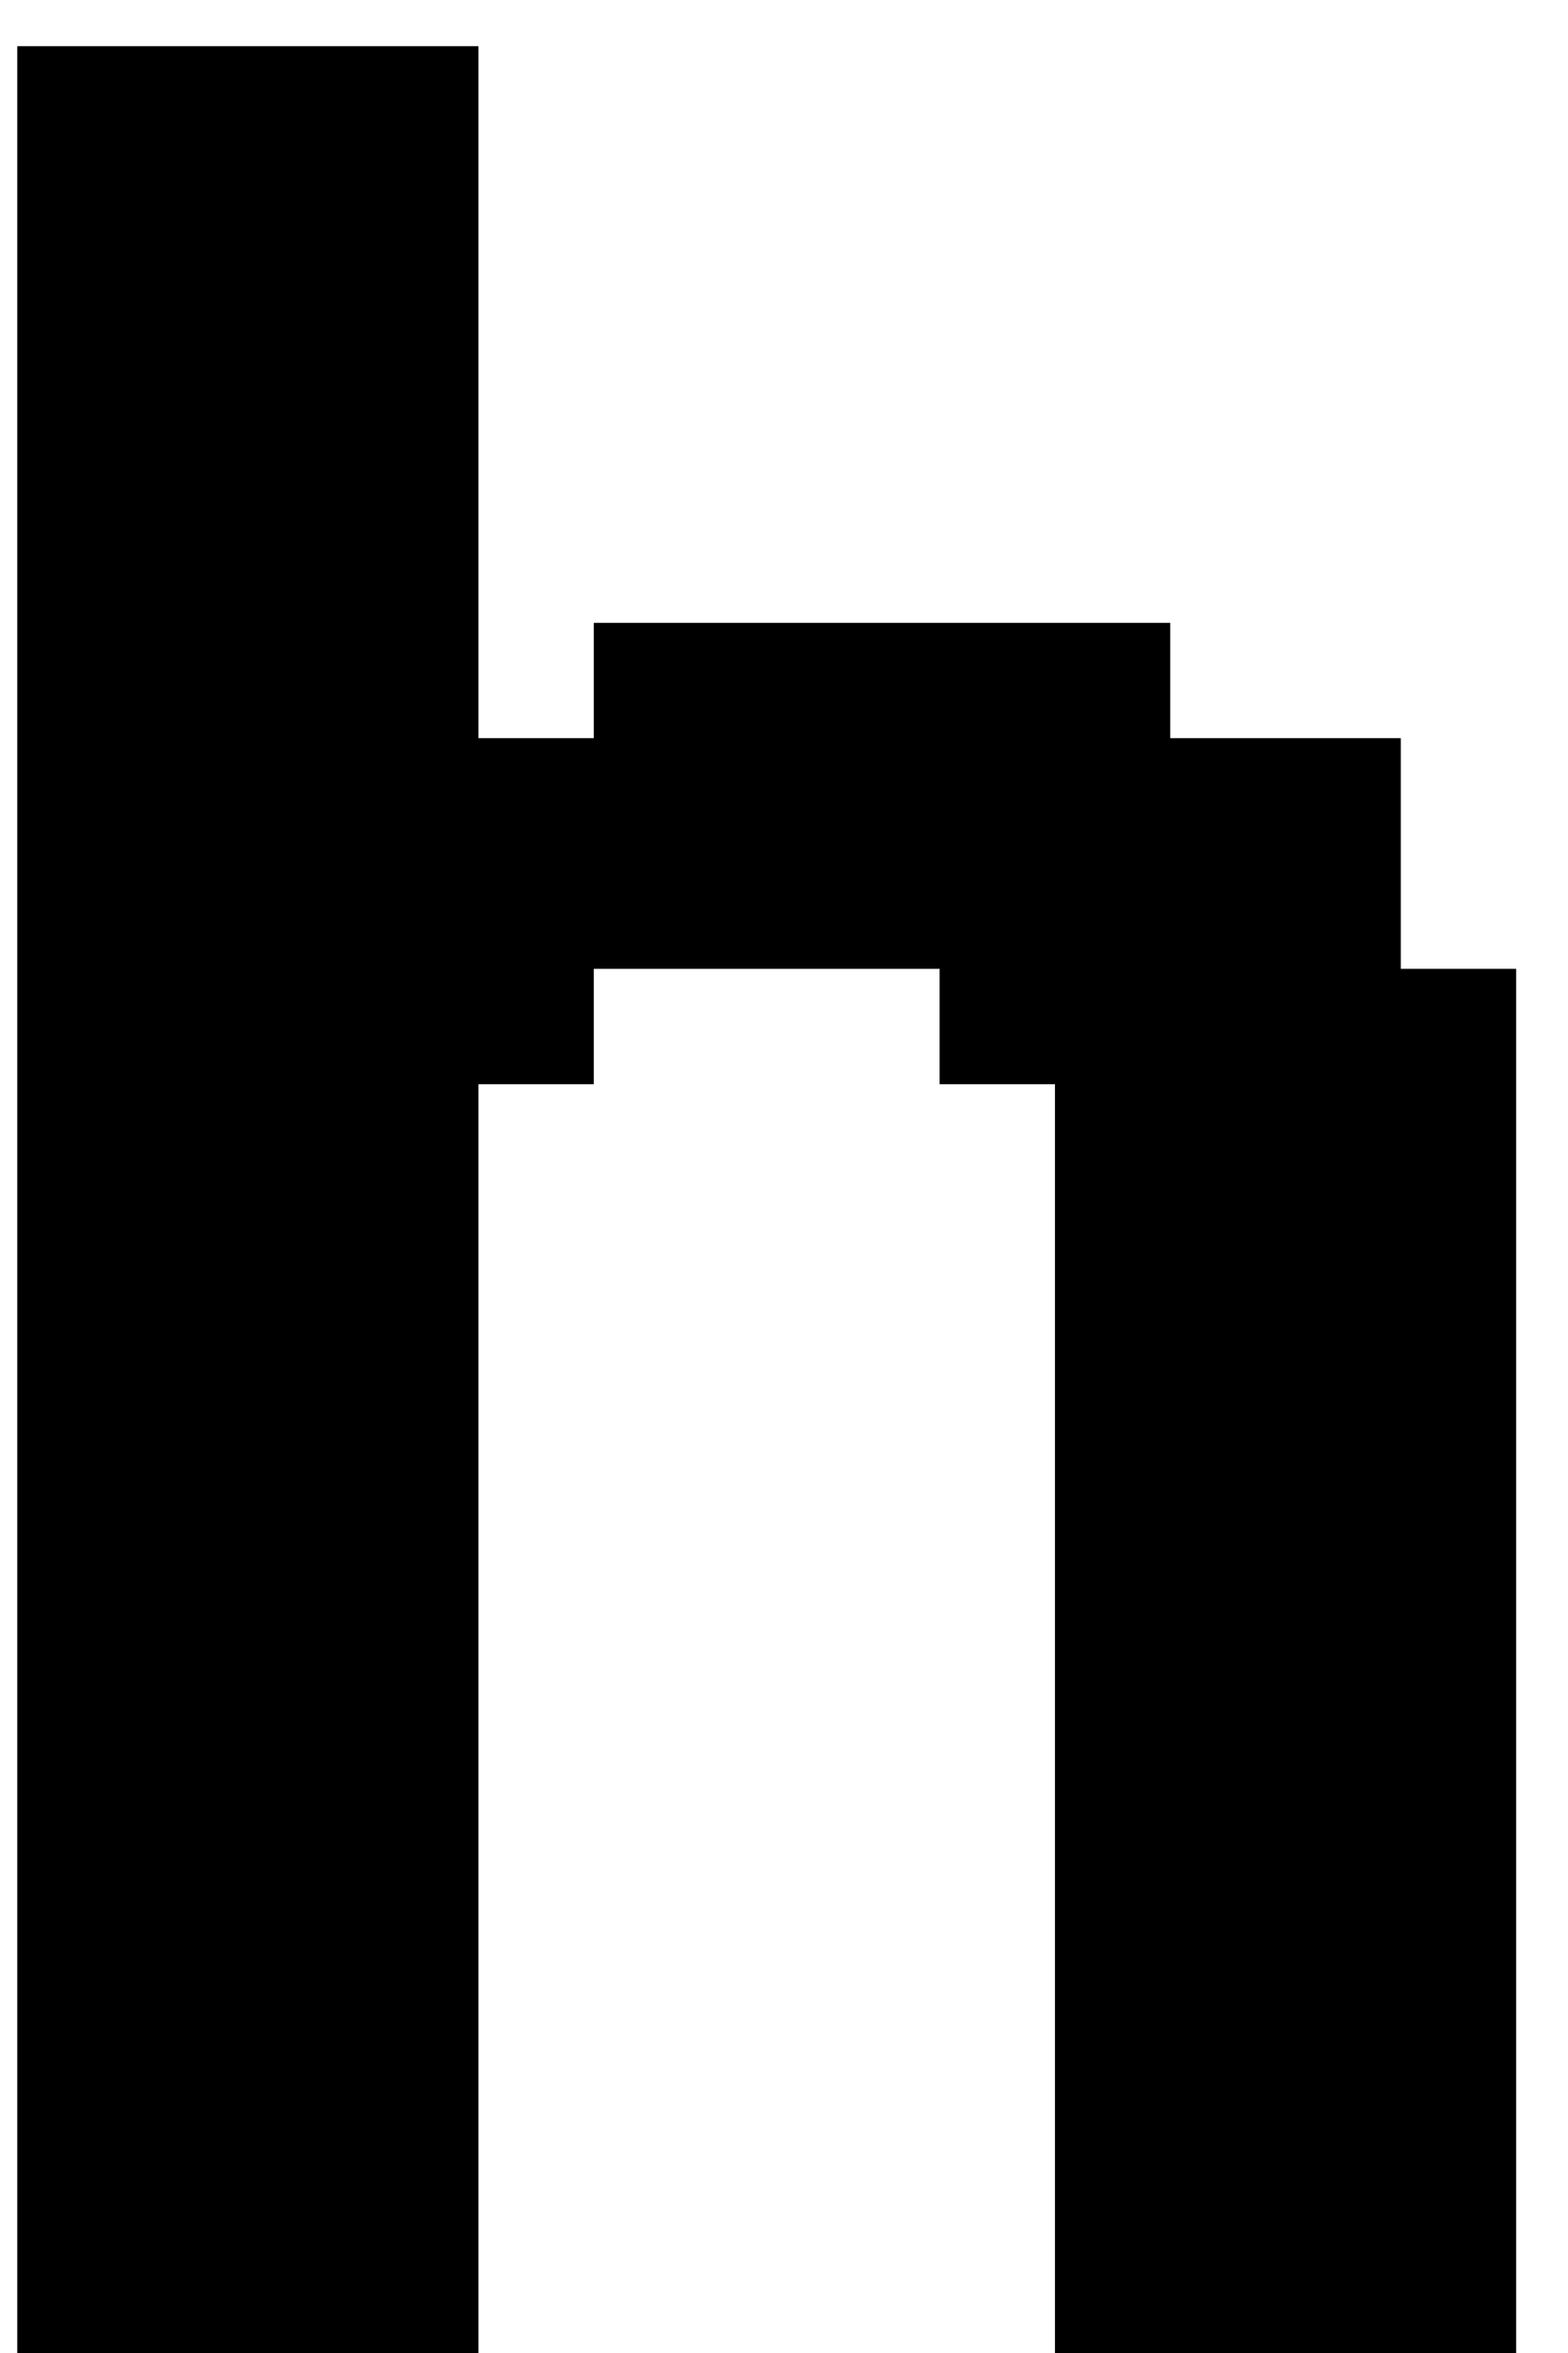 <svg width="32" height="48" viewBox="0 0 16 24" fill="none" xmlns="http://www.w3.org/2000/svg">

<style>
	path {
		fill: #000000
	}
	@media (prefers-color-scheme: dark){
		path {
			fill: #ffffff
		}
	}
</style>

<path d="M0.176 0.471H1.353V1.647H0.176V0.471ZM1.353 0.471H2.529V1.647H1.353V0.471ZM2.529 0.471H3.706V1.647H2.529V0.471ZM3.706 0.471H4.882V1.647H3.706V0.471ZM3.706 1.647H4.882V2.824H3.706V1.647ZM3.706 2.824H4.882V4H3.706V2.824ZM2.529 2.824H3.706V4H2.529V2.824ZM1.353 2.824H2.529V4H1.353V2.824ZM1.353 1.647H2.529V2.824H1.353V1.647ZM0.176 1.647H1.353V2.824H0.176V1.647ZM2.529 1.647H3.706V2.824H2.529V1.647ZM0.176 2.824H1.353V4H0.176V2.824ZM0.176 4H1.353V5.176H0.176V4ZM0.176 5.176H1.353V6.353H0.176V5.176ZM1.353 5.176H2.529V6.353H1.353V5.176ZM2.529 5.176H3.706V6.353H2.529V5.176ZM3.706 5.176H4.882V6.353H3.706V5.176ZM3.706 4H4.882V5.176H3.706V4ZM2.529 4H3.706V5.176H2.529V4ZM1.353 4H2.529V5.176H1.353V4ZM0.176 6.353H1.353V7.529H0.176V6.353ZM1.353 6.353H2.529V7.529H1.353V6.353ZM2.529 6.353H3.706V7.529H2.529V6.353ZM0.176 8.706H1.353V9.882H0.176V8.706ZM0.176 7.529H1.353V8.706H0.176V7.529ZM2.529 22.823H3.706V24H2.529V22.823ZM1.353 22.823H2.529V24H1.353V22.823ZM0.176 21.647H1.353V22.823H0.176V21.647ZM0.176 20.471H1.353V21.647H0.176V20.471ZM0.176 22.823H1.353V24H0.176V22.823ZM6.059 6.353H7.235V7.529H6.059V6.353ZM3.706 6.353H4.882V7.529H3.706V6.353ZM7.235 6.353H8.412V7.529H7.235V6.353ZM8.412 6.353H9.588V7.529H8.412V6.353ZM9.588 6.353H10.765V7.529H9.588V6.353ZM10.765 6.353H11.941V7.529H10.765V6.353ZM11.941 7.529H13.118V8.706H11.941V7.529ZM10.765 7.529H11.941V8.706H10.765V7.529ZM10.765 8.706H11.941V9.882H10.765V8.706ZM13.118 7.529H14.294V8.706H13.118V7.529ZM13.118 8.706H14.294V9.882H13.118V8.706ZM11.941 8.706H13.118V9.882H11.941V8.706ZM10.765 9.882H11.941V11.059H10.765V9.882ZM9.588 9.882H10.765V11.059H9.588V9.882ZM11.941 9.882H13.118V11.059H11.941V9.882ZM13.118 9.882H14.294V11.059H13.118V9.882ZM14.294 9.882H15.471V11.059H14.294V9.882ZM14.294 11.059H15.471V12.235H14.294V11.059ZM14.294 12.235H15.471V13.412H14.294V12.235ZM14.294 13.412H15.471V14.588H14.294V13.412ZM14.294 14.588H15.471V15.765H14.294V14.588ZM14.294 15.765H15.471V16.941H14.294V15.765ZM14.294 16.941H15.471V18.118H14.294V16.941ZM14.294 18.118H15.471V19.294H14.294V18.118ZM14.294 19.294H15.471V20.471H14.294V19.294ZM13.118 19.294H14.294V20.471H13.118V19.294ZM13.118 20.471H14.294V21.647H13.118V20.471ZM13.118 21.647H14.294V22.823H13.118V21.647ZM11.941 21.647H13.118V22.823H11.941V21.647ZM10.765 21.647H11.941V22.823H10.765V21.647ZM10.765 19.294H11.941V20.471H10.765V19.294ZM10.765 20.471H11.941V21.647H10.765V20.471ZM11.941 20.471H13.118V21.647H11.941V20.471ZM11.941 19.294H13.118V20.471H11.941V19.294ZM11.941 18.118H13.118V19.294H11.941V18.118ZM10.765 18.118H11.941V19.294H10.765V18.118ZM10.765 16.941H11.941V18.118H10.765V16.941ZM10.765 15.765H11.941V16.941H10.765V15.765ZM10.765 14.588H11.941V15.765H10.765V14.588ZM10.765 13.412H11.941V14.588H10.765V13.412ZM10.765 12.235H11.941V13.412H10.765V12.235ZM10.765 11.059H11.941V12.235H10.765V11.059ZM11.941 11.059H13.118V12.235H11.941V11.059ZM11.941 12.235H13.118V13.412H11.941V12.235ZM11.941 13.412H13.118V14.588H11.941V13.412ZM11.941 14.588H13.118V15.765H11.941V14.588ZM11.941 15.765H13.118V16.941H11.941V15.765ZM11.941 16.941H13.118V18.118H11.941V16.941ZM13.118 18.118H14.294V19.294H13.118V18.118ZM13.118 16.941H14.294V18.118H13.118V16.941ZM13.118 15.765H14.294V16.941H13.118V15.765ZM13.118 14.588H14.294V15.765H13.118V14.588ZM13.118 13.412H14.294V14.588H13.118V13.412ZM13.118 12.235H14.294V13.412H13.118V12.235ZM13.118 11.059H14.294V12.235H13.118V11.059ZM10.765 22.823H11.941V24H10.765V22.823ZM3.706 22.823H4.882V24H3.706V22.823ZM3.706 21.647H4.882V22.823H3.706V21.647ZM2.529 21.647H3.706V22.823H2.529V21.647ZM1.353 21.647H2.529V22.823H1.353V21.647ZM1.353 12.235H2.529V13.412H1.353V12.235ZM1.353 11.059H2.529V12.235H1.353V11.059ZM0.176 9.882H1.353V11.059H0.176V9.882ZM1.353 8.706H2.529V9.882H1.353V8.706ZM2.529 7.529H3.706V8.706H2.529V7.529ZM3.706 7.529H4.882V8.706H3.706V7.529ZM4.882 7.529H6.059V8.706H4.882V7.529ZM4.882 8.706H6.059V9.882H4.882V8.706ZM4.882 9.882H6.059V11.059H4.882V9.882ZM3.706 9.882H4.882V11.059H3.706V9.882ZM2.529 9.882H3.706V11.059H2.529V9.882ZM3.706 11.059H4.882V12.235H3.706V11.059ZM3.706 12.235H4.882V13.412H3.706V12.235ZM3.706 13.412H4.882V14.588H3.706V13.412ZM3.706 20.471H4.882V21.647H3.706V20.471ZM2.529 20.471H3.706V21.647H2.529V20.471ZM2.529 12.235H3.706V13.412H2.529V12.235ZM2.529 11.059H3.706V12.235H2.529V11.059ZM2.529 8.706H3.706V9.882H2.529V8.706ZM3.706 8.706H4.882V9.882H3.706V8.706ZM6.059 7.529H7.235V8.706H6.059V7.529ZM7.235 7.529H8.412V8.706H7.235V7.529ZM8.412 7.529H9.588V8.706H8.412V7.529ZM9.588 7.529H10.765V8.706H9.588V7.529ZM9.588 8.706H10.765V9.882H9.588V8.706ZM8.412 8.706H9.588V9.882H8.412V8.706ZM7.235 8.706H8.412V9.882H7.235V8.706ZM6.059 8.706H7.235V9.882H6.059V8.706ZM1.353 7.529H2.529V8.706H1.353V7.529ZM1.353 20.471H2.529V21.647H1.353V20.471ZM1.353 9.882H2.529V11.059H1.353V9.882ZM0.176 11.059H1.353V12.235H0.176V11.059ZM0.176 12.235H1.353V13.412H0.176V12.235ZM0.176 19.294H1.353V20.471H0.176V19.294ZM1.353 19.294H2.529V20.471H1.353V19.294ZM2.529 19.294H3.706V20.471H2.529V19.294ZM3.706 19.294H4.882V20.471H3.706V19.294ZM2.529 13.412H3.706V14.588H2.529V13.412ZM1.353 13.412H2.529V14.588H1.353V13.412ZM0.176 13.412H1.353V14.588H0.176V13.412ZM0.176 14.588H1.353V15.765H0.176V14.588ZM0.176 15.765H1.353V16.941H0.176V15.765ZM0.176 16.941H1.353V18.118H0.176V16.941ZM1.353 16.941H2.529V18.118H1.353V16.941ZM1.353 18.118H2.529V19.294H1.353V18.118ZM2.529 18.118H3.706V19.294H2.529V18.118ZM0.176 18.118H1.353V19.294H0.176V18.118ZM3.706 18.118H4.882V19.294H3.706V18.118ZM3.706 16.941H4.882V18.118H3.706V16.941ZM3.706 15.765H4.882V16.941H3.706V15.765ZM3.706 14.588H4.882V15.765H3.706V14.588ZM2.529 14.588H3.706V15.765H2.529V14.588ZM1.353 14.588H2.529V15.765H1.353V14.588ZM1.353 15.765H2.529V16.941H1.353V15.765ZM2.529 16.941H3.706V18.118H2.529V16.941ZM2.529 15.765H3.706V16.941H2.529V15.765ZM11.941 22.823H13.118V24H11.941V22.823ZM13.118 22.823H14.294V24H13.118V22.823ZM14.294 22.823H15.471V24H14.294V22.823ZM14.294 21.647H15.471V22.823H14.294V21.647ZM14.294 20.471H15.471V21.647H14.294V20.471Z" fill="white"/>
</svg>
